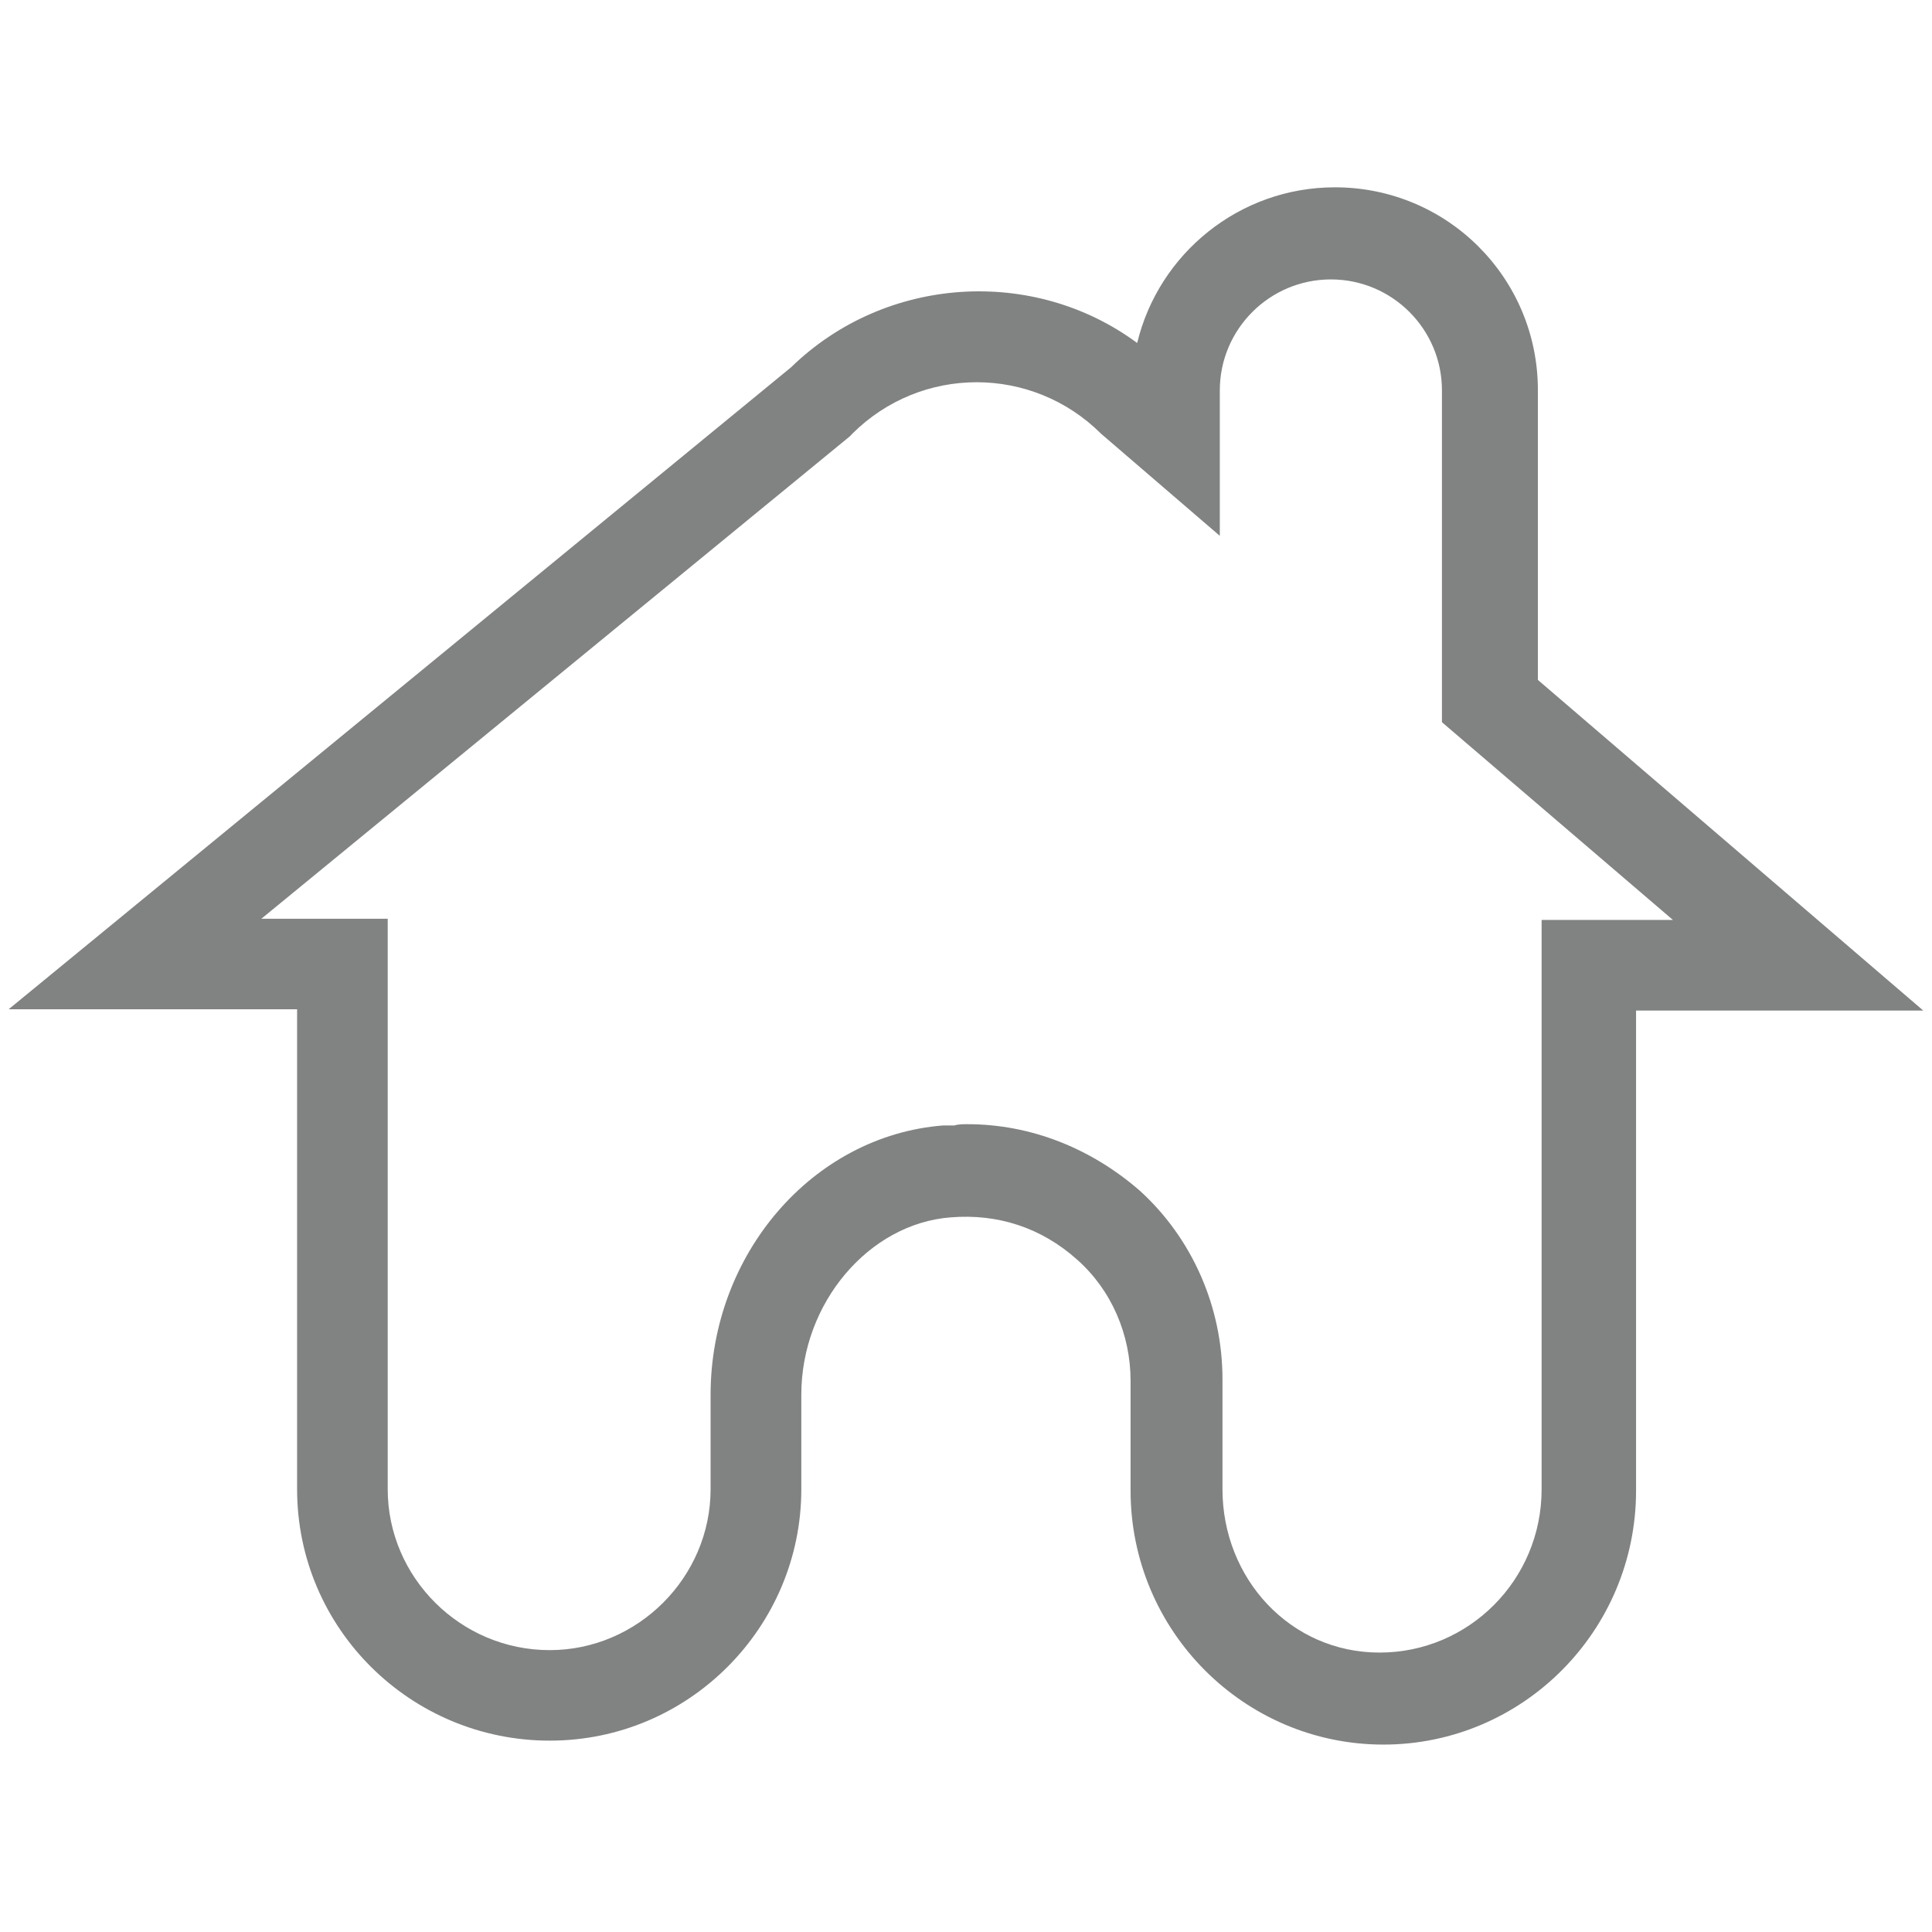<?xml version="1.0" encoding="utf-8"?>
<!-- Generator: Adobe Illustrator 16.0.0, SVG Export Plug-In . SVG Version: 6.00 Build 0)  -->
<!DOCTYPE svg PUBLIC "-//W3C//DTD SVG 1.1//EN" "http://www.w3.org/Graphics/SVG/1.1/DTD/svg11.dtd">
<svg version="1.1" id="Camada_1" xmlns="http://www.w3.org/2000/svg" xmlns:xlink="http://www.w3.org/1999/xlink" x="0px" y="0px"
	 width="18.143px" height="18.143px" viewBox="0 0 18.143 18.143" enable-background="new 0 0 18.143 18.143" xml:space="preserve">
<path fill="#818282" d="M14.442,6.385V3.664c0-1.055-0.851-1.905-1.906-1.905c-0.898,0-1.655,0.623-1.857,1.462
	C9.707,2.502,8.316,2.586,7.429,3.449L0.081,9.478H2.79v4.507c0,1.308,1.067,2.361,2.373,2.361c1.308,0,2.362-1.067,2.362-2.361
	v-0.887c0-0.863,0.635-1.607,1.402-1.666c0.443-0.036,0.851,0.096,1.187,0.396c0.324,0.286,0.503,0.705,0.503,1.139v1.03
	c0,1.318,1.067,2.386,2.374,2.386c1.306,0,2.373-1.066,2.373-2.386V9.49h2.697L14.442,6.385z M10.702,11.18
	c-0.456-0.396-1.02-0.623-1.619-0.623c-0.036,0-0.084,0-0.12,0.012c-0.023,0-0.06,0-0.084,0H8.855
	c-1.224,0.097-2.182,1.21-2.182,2.529v0.887c0,0.827-0.684,1.511-1.511,1.511c-0.839,0-1.521-0.684-1.521-1.511V8.628H2.454
	l5.526-4.53l0.023-0.024c0.647-0.646,1.69-0.646,2.338,0l1.114,0.958V3.666c0-0.575,0.468-1.042,1.043-1.042
	c0.576,0,1.043,0.467,1.043,1.042v3.116l2.169,1.857h-1.233v5.346c0,0.852-0.684,1.534-1.522,1.534s-1.475-0.695-1.475-1.534v-1.03
	C11.481,12.271,11.193,11.625,10.702,11.18z"/>
</svg>
